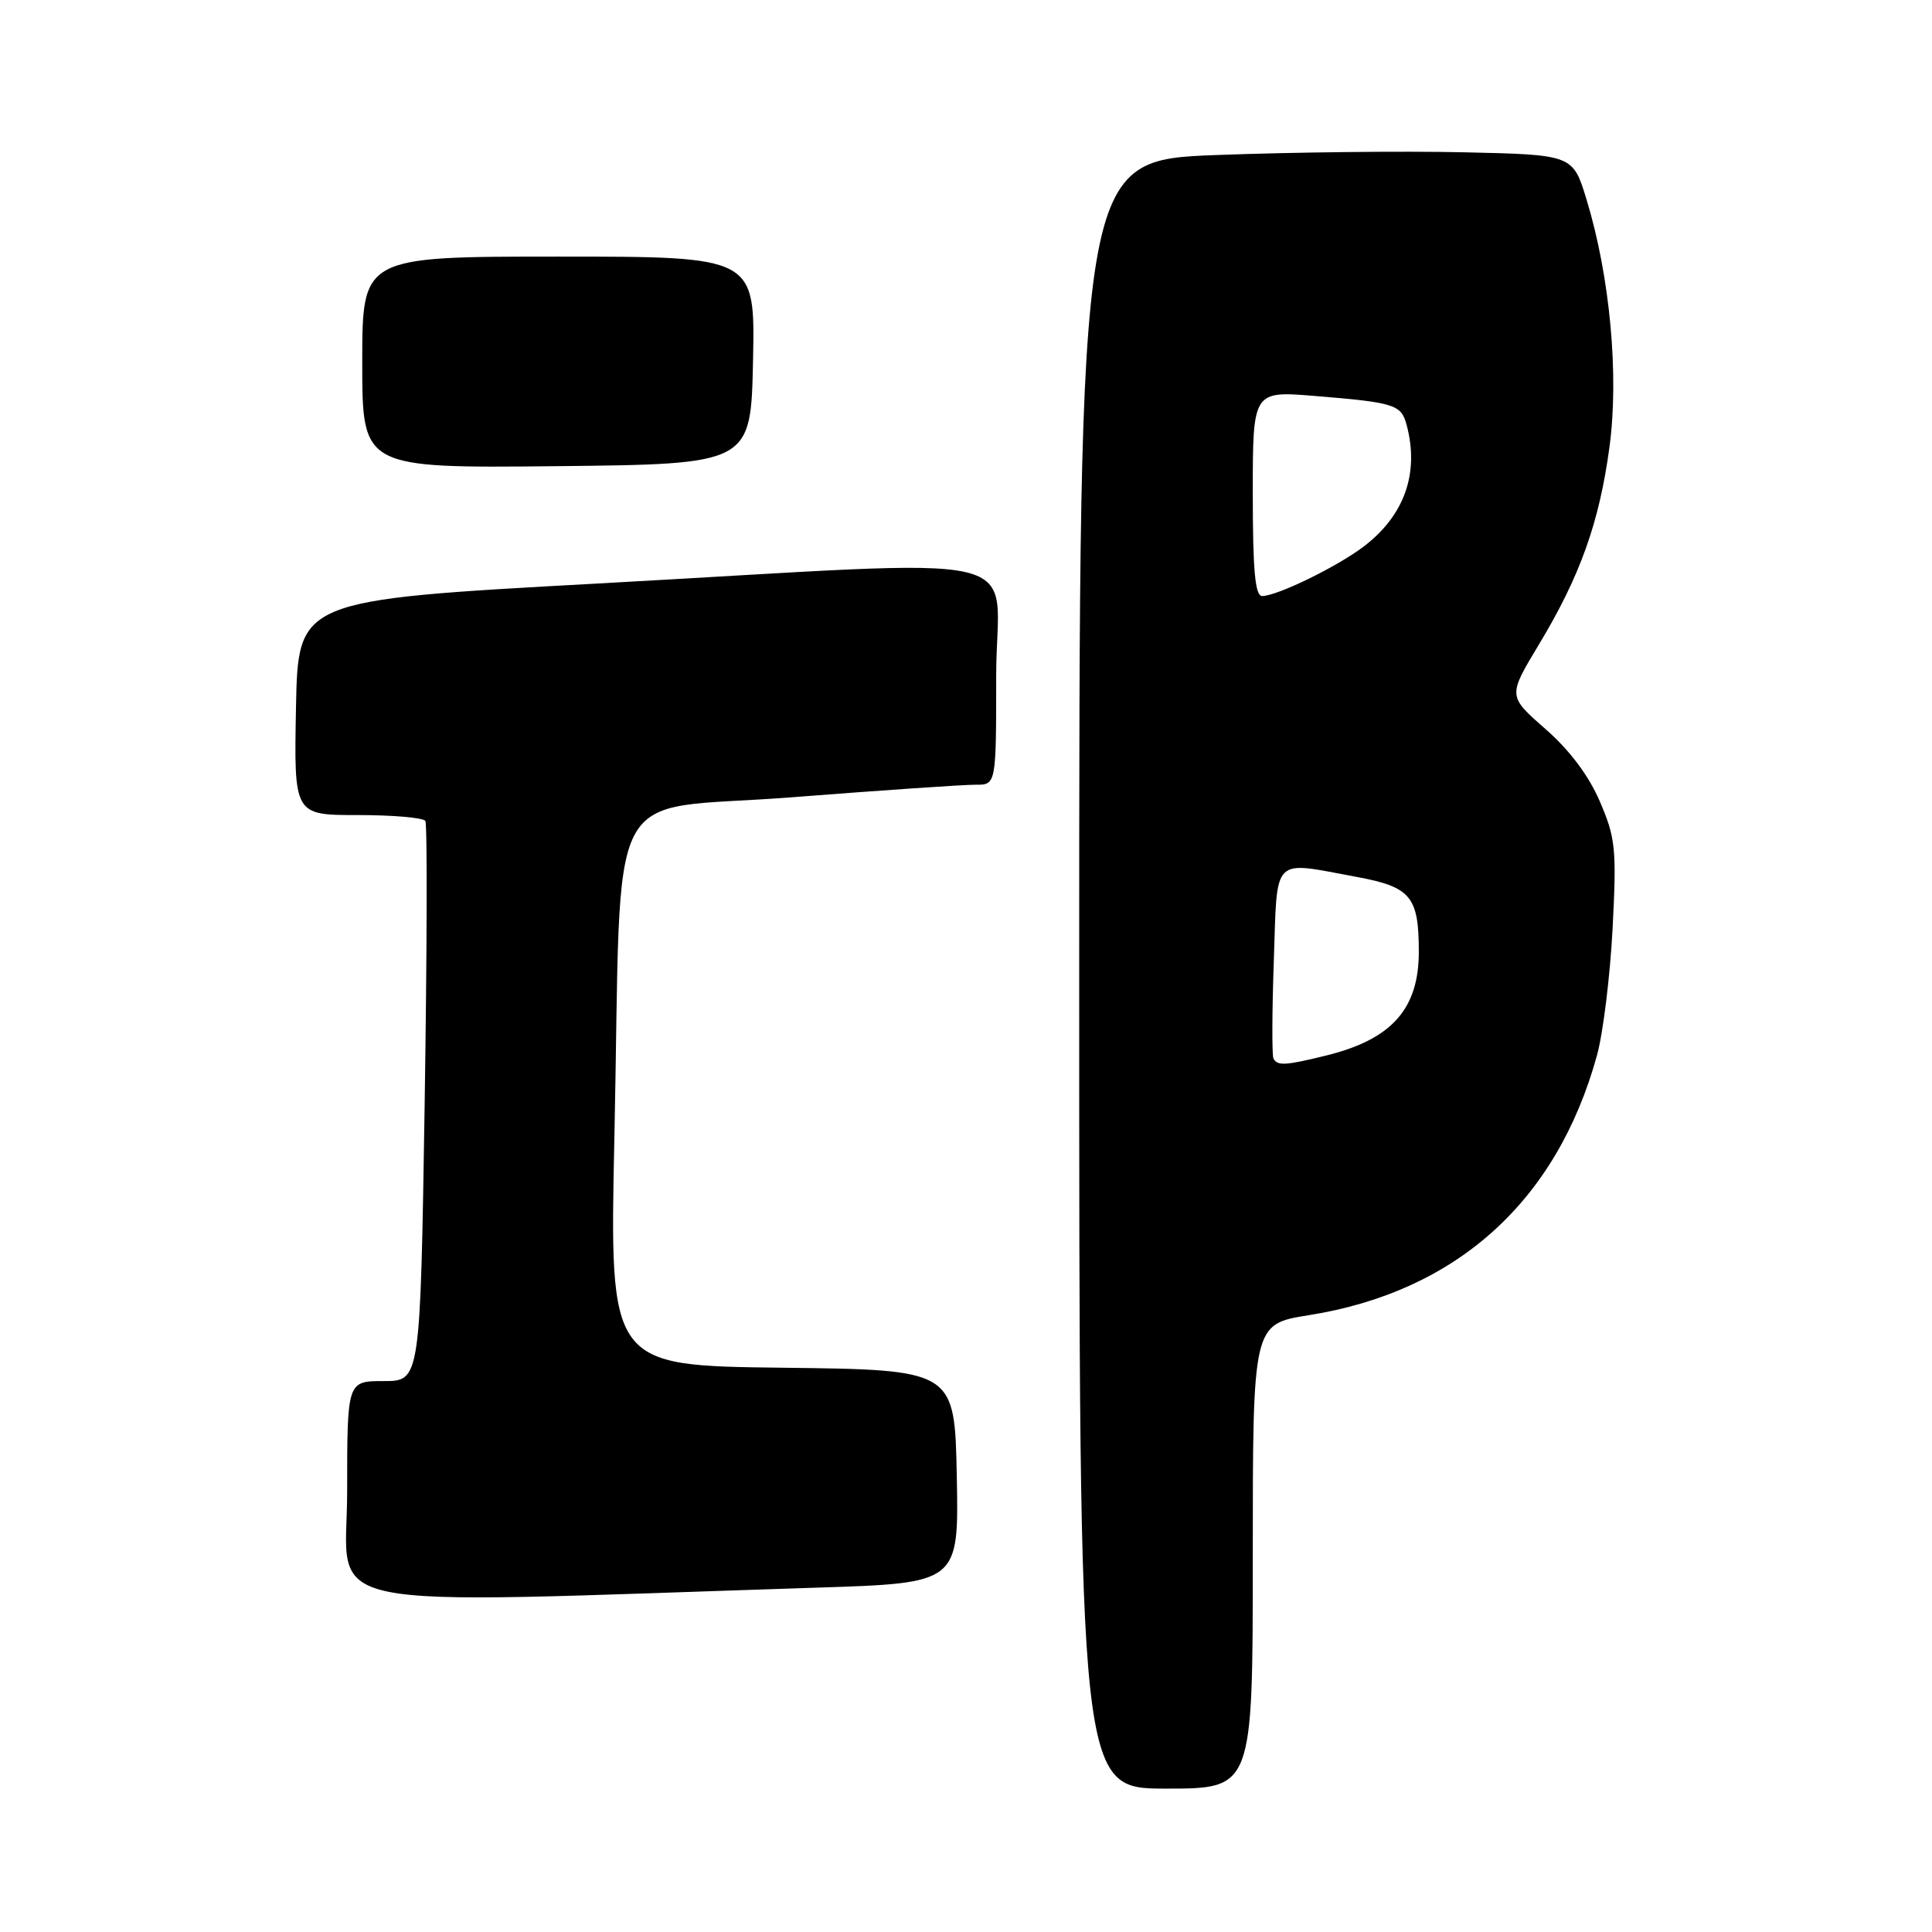 <?xml version="1.0" encoding="UTF-8" standalone="no"?>
<!DOCTYPE svg PUBLIC "-//W3C//DTD SVG 1.1//EN" "http://www.w3.org/Graphics/SVG/1.1/DTD/svg11.dtd" >
<svg xmlns="http://www.w3.org/2000/svg" xmlns:xlink="http://www.w3.org/1999/xlink" version="1.1" viewBox="0 0 256 256">
 <g >
 <path fill="currentColor"
d=" M 166.00 206.23 C 166.00 175.45 166.00 175.45 173.42 174.27 C 192.99 171.16 206.26 159.20 211.60 139.87 C 212.42 136.92 213.35 129.32 213.68 123.00 C 214.22 112.49 214.07 111.04 211.99 106.20 C 210.52 102.77 207.96 99.37 204.75 96.57 C 199.80 92.23 199.80 92.23 203.89 85.44 C 209.38 76.35 211.93 69.19 213.27 59.18 C 214.54 49.69 213.33 36.64 210.24 26.49 C 208.42 20.50 208.42 20.50 193.96 20.18 C 186.01 20.00 171.29 20.16 161.25 20.54 C 143.00 21.22 143.00 21.22 143.00 129.11 C 143.00 237.00 143.00 237.00 154.50 237.00 C 166.00 237.00 166.00 237.00 166.00 206.23 Z  M 108.28 210.37 C 127.05 209.77 127.05 209.77 126.78 195.63 C 126.50 181.50 126.50 181.50 103.63 181.23 C 80.76 180.96 80.76 180.96 81.41 150.73 C 82.44 102.13 79.59 107.61 104.83 105.65 C 116.75 104.72 127.74 103.97 129.25 103.98 C 132.00 104.00 132.00 104.00 132.00 89.50 C 132.00 72.49 138.79 74.05 79.00 77.33 C 39.50 79.50 39.50 79.50 39.22 93.75 C 38.95 108.00 38.95 108.00 47.41 108.00 C 52.07 108.00 56.10 108.35 56.36 108.78 C 56.63 109.21 56.58 126.08 56.27 146.28 C 55.69 183.00 55.69 183.00 50.84 183.00 C 46.00 183.00 46.00 183.00 46.00 197.61 C 46.00 213.86 39.72 212.58 108.28 210.37 Z  M 99.78 47.75 C 100.06 34.00 100.06 34.00 74.03 34.00 C 48.00 34.00 48.00 34.00 48.00 48.02 C 48.00 62.03 48.00 62.03 73.75 61.77 C 99.50 61.50 99.50 61.50 99.78 47.75 Z  M 168.74 140.25 C 168.53 139.84 168.55 133.99 168.79 127.25 C 169.27 113.23 168.41 114.10 179.73 116.19 C 186.95 117.52 188.00 118.79 188.00 126.11 C 188.00 133.68 184.43 137.70 175.81 139.84 C 170.31 141.20 169.25 141.26 168.74 140.25 Z  M 166.00 65.40 C 166.00 51.79 166.00 51.79 174.25 52.47 C 184.79 53.33 185.66 53.61 186.38 56.28 C 188.09 62.67 186.12 68.28 180.72 72.40 C 177.20 75.08 169.30 78.94 167.25 78.98 C 166.31 78.99 166.00 75.62 166.00 65.40 Z "/>
</g>
</svg>